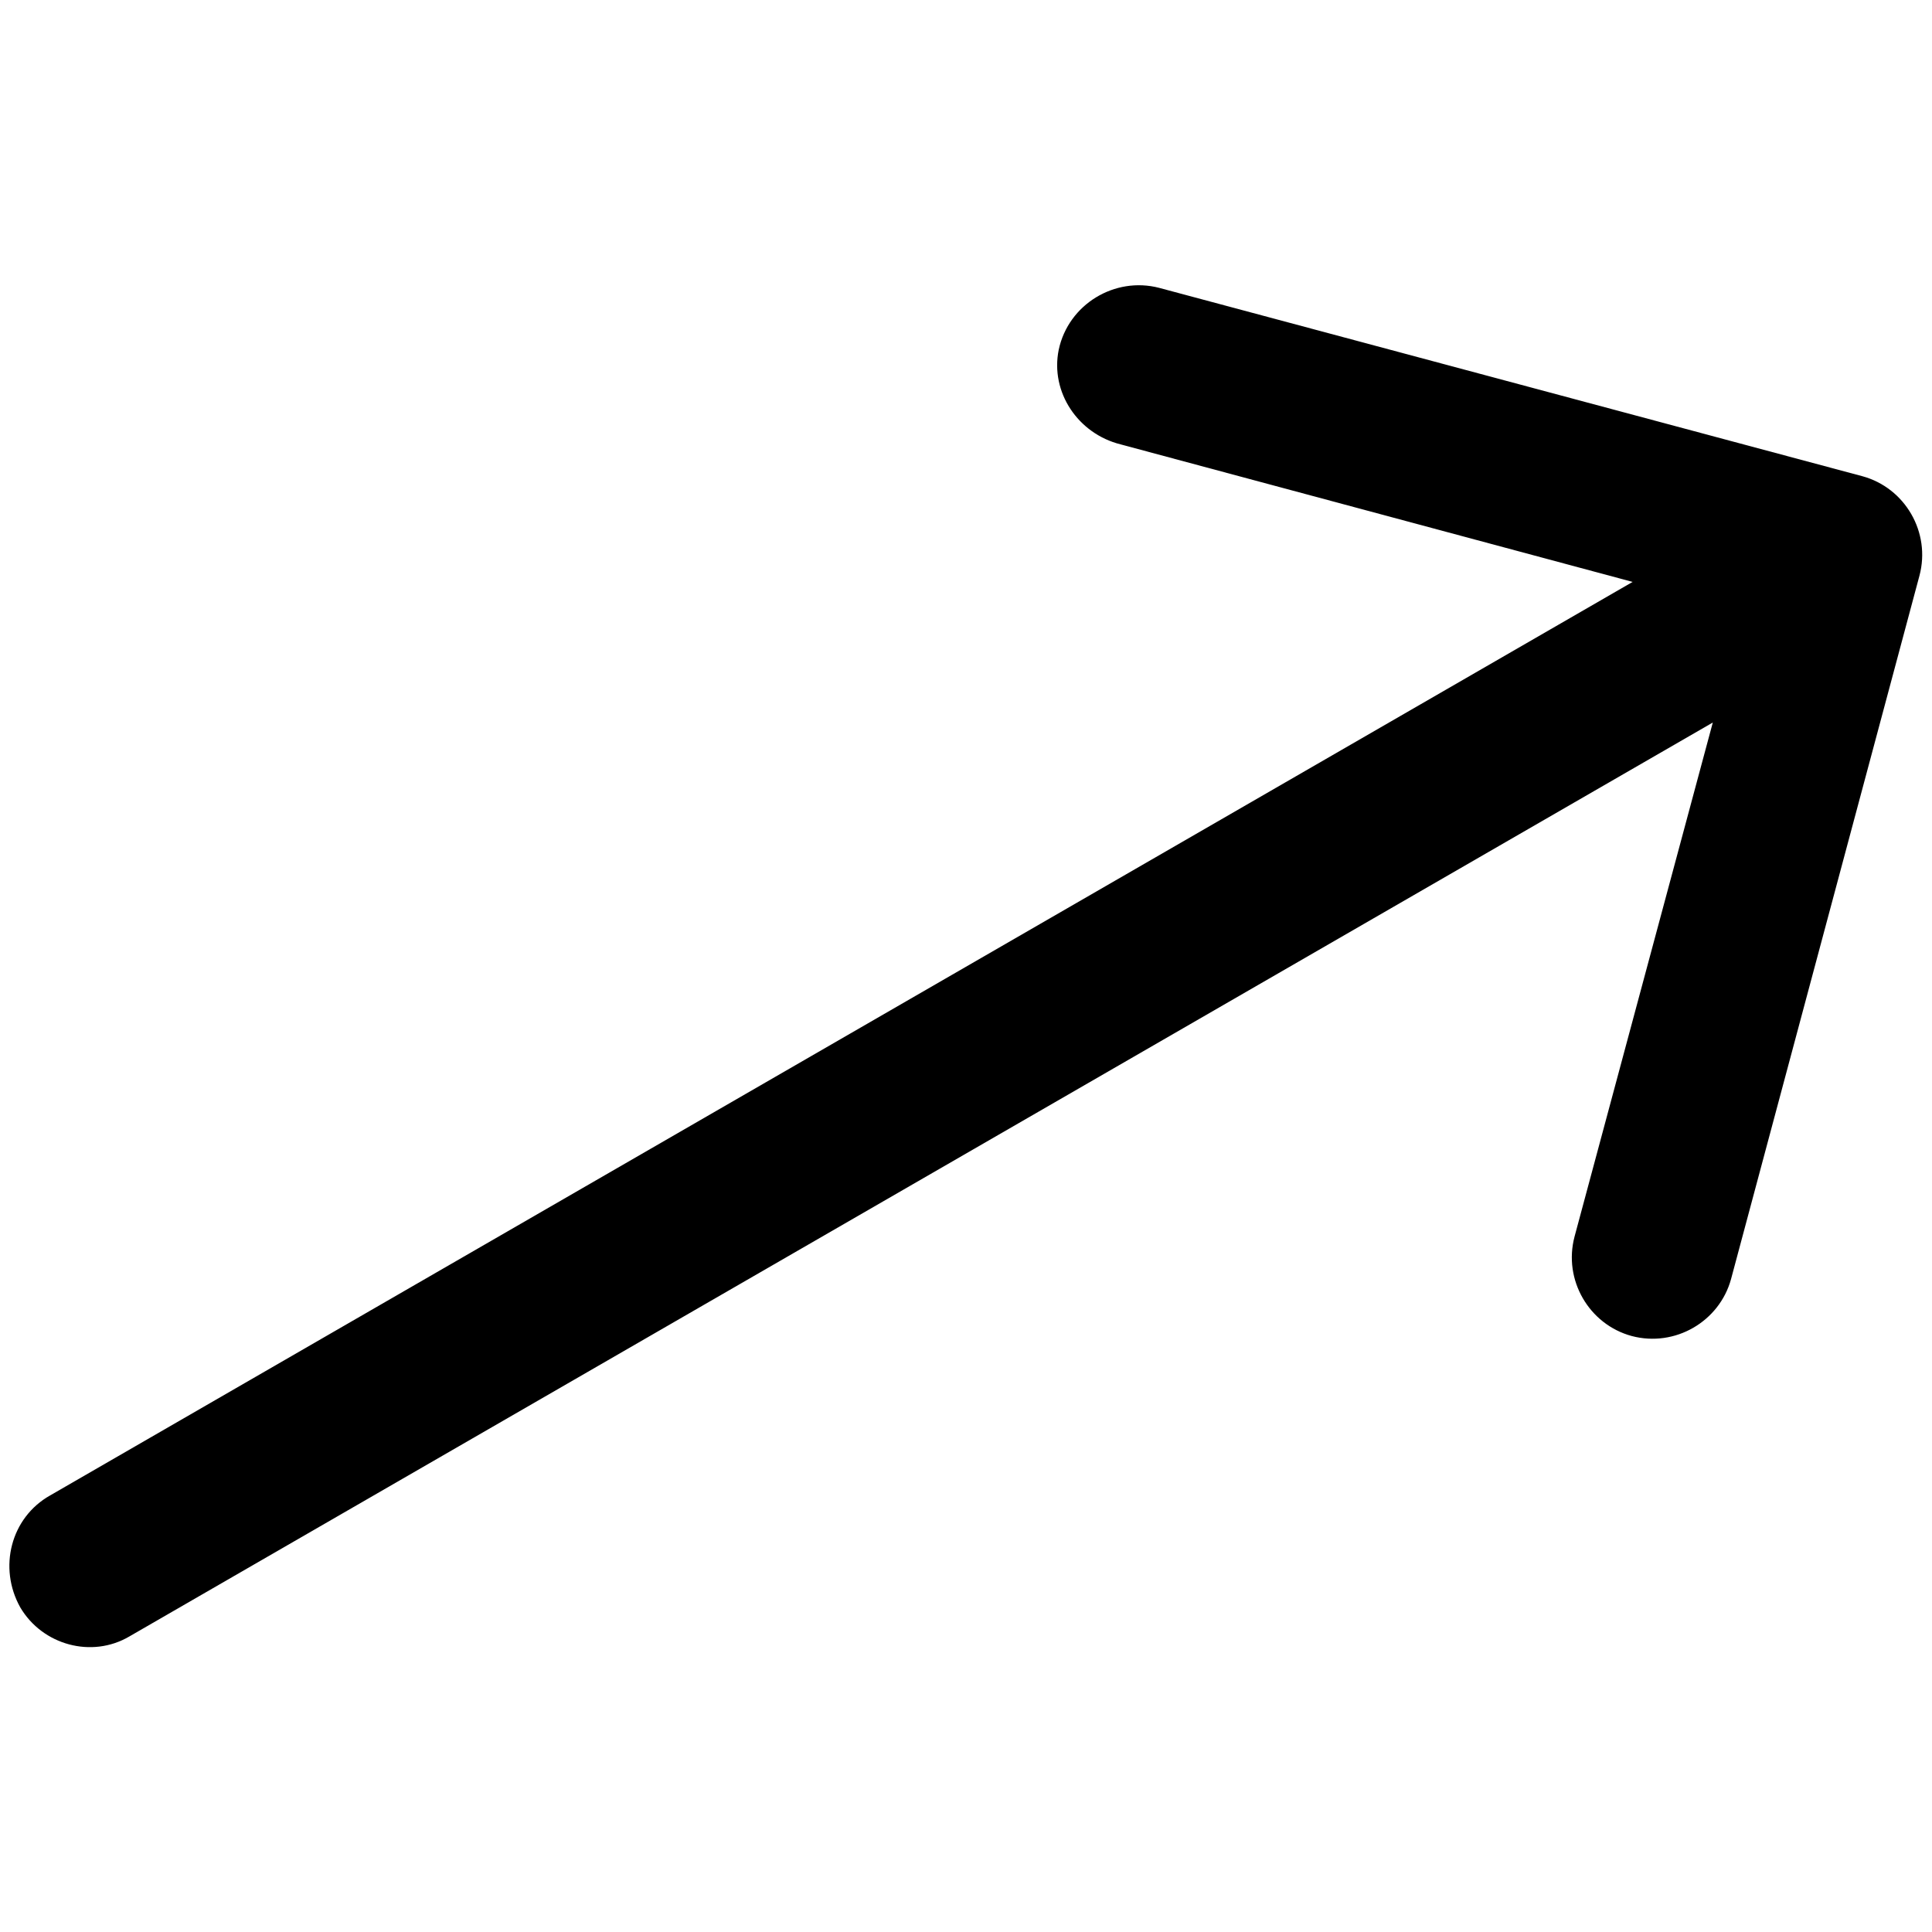 <svg xmlns="http://www.w3.org/2000/svg" xmlns:xlink="http://www.w3.org/1999/xlink" x="0px" y="0px" viewBox="0 0 200 200" style="enable-background:new 0 0 200 200;" xml:space="preserve">	<path d="M198.7,59.6c1.2-4.5-1.5-9.1-5.9-10.3L120,29.8c-4.6-1.2-9.4,1.7-10.4,6.4c-0.9,4.4,2,8.7,6.4,9.8l64.4,17.3L163,128  c-1.2,4.5,1.5,9.1,5.9,10.3c4.5,1.2,9.1-1.5,10.3-5.9L198.7,59.6z M13.4,169.4L194.8,64.7l-8.4-14.5L5.2,154.8  c-4.1,2.3-5.4,7.5-3.1,11.6l0,0C4.4,170.3,9.5,171.7,13.4,169.4z"></path></svg>